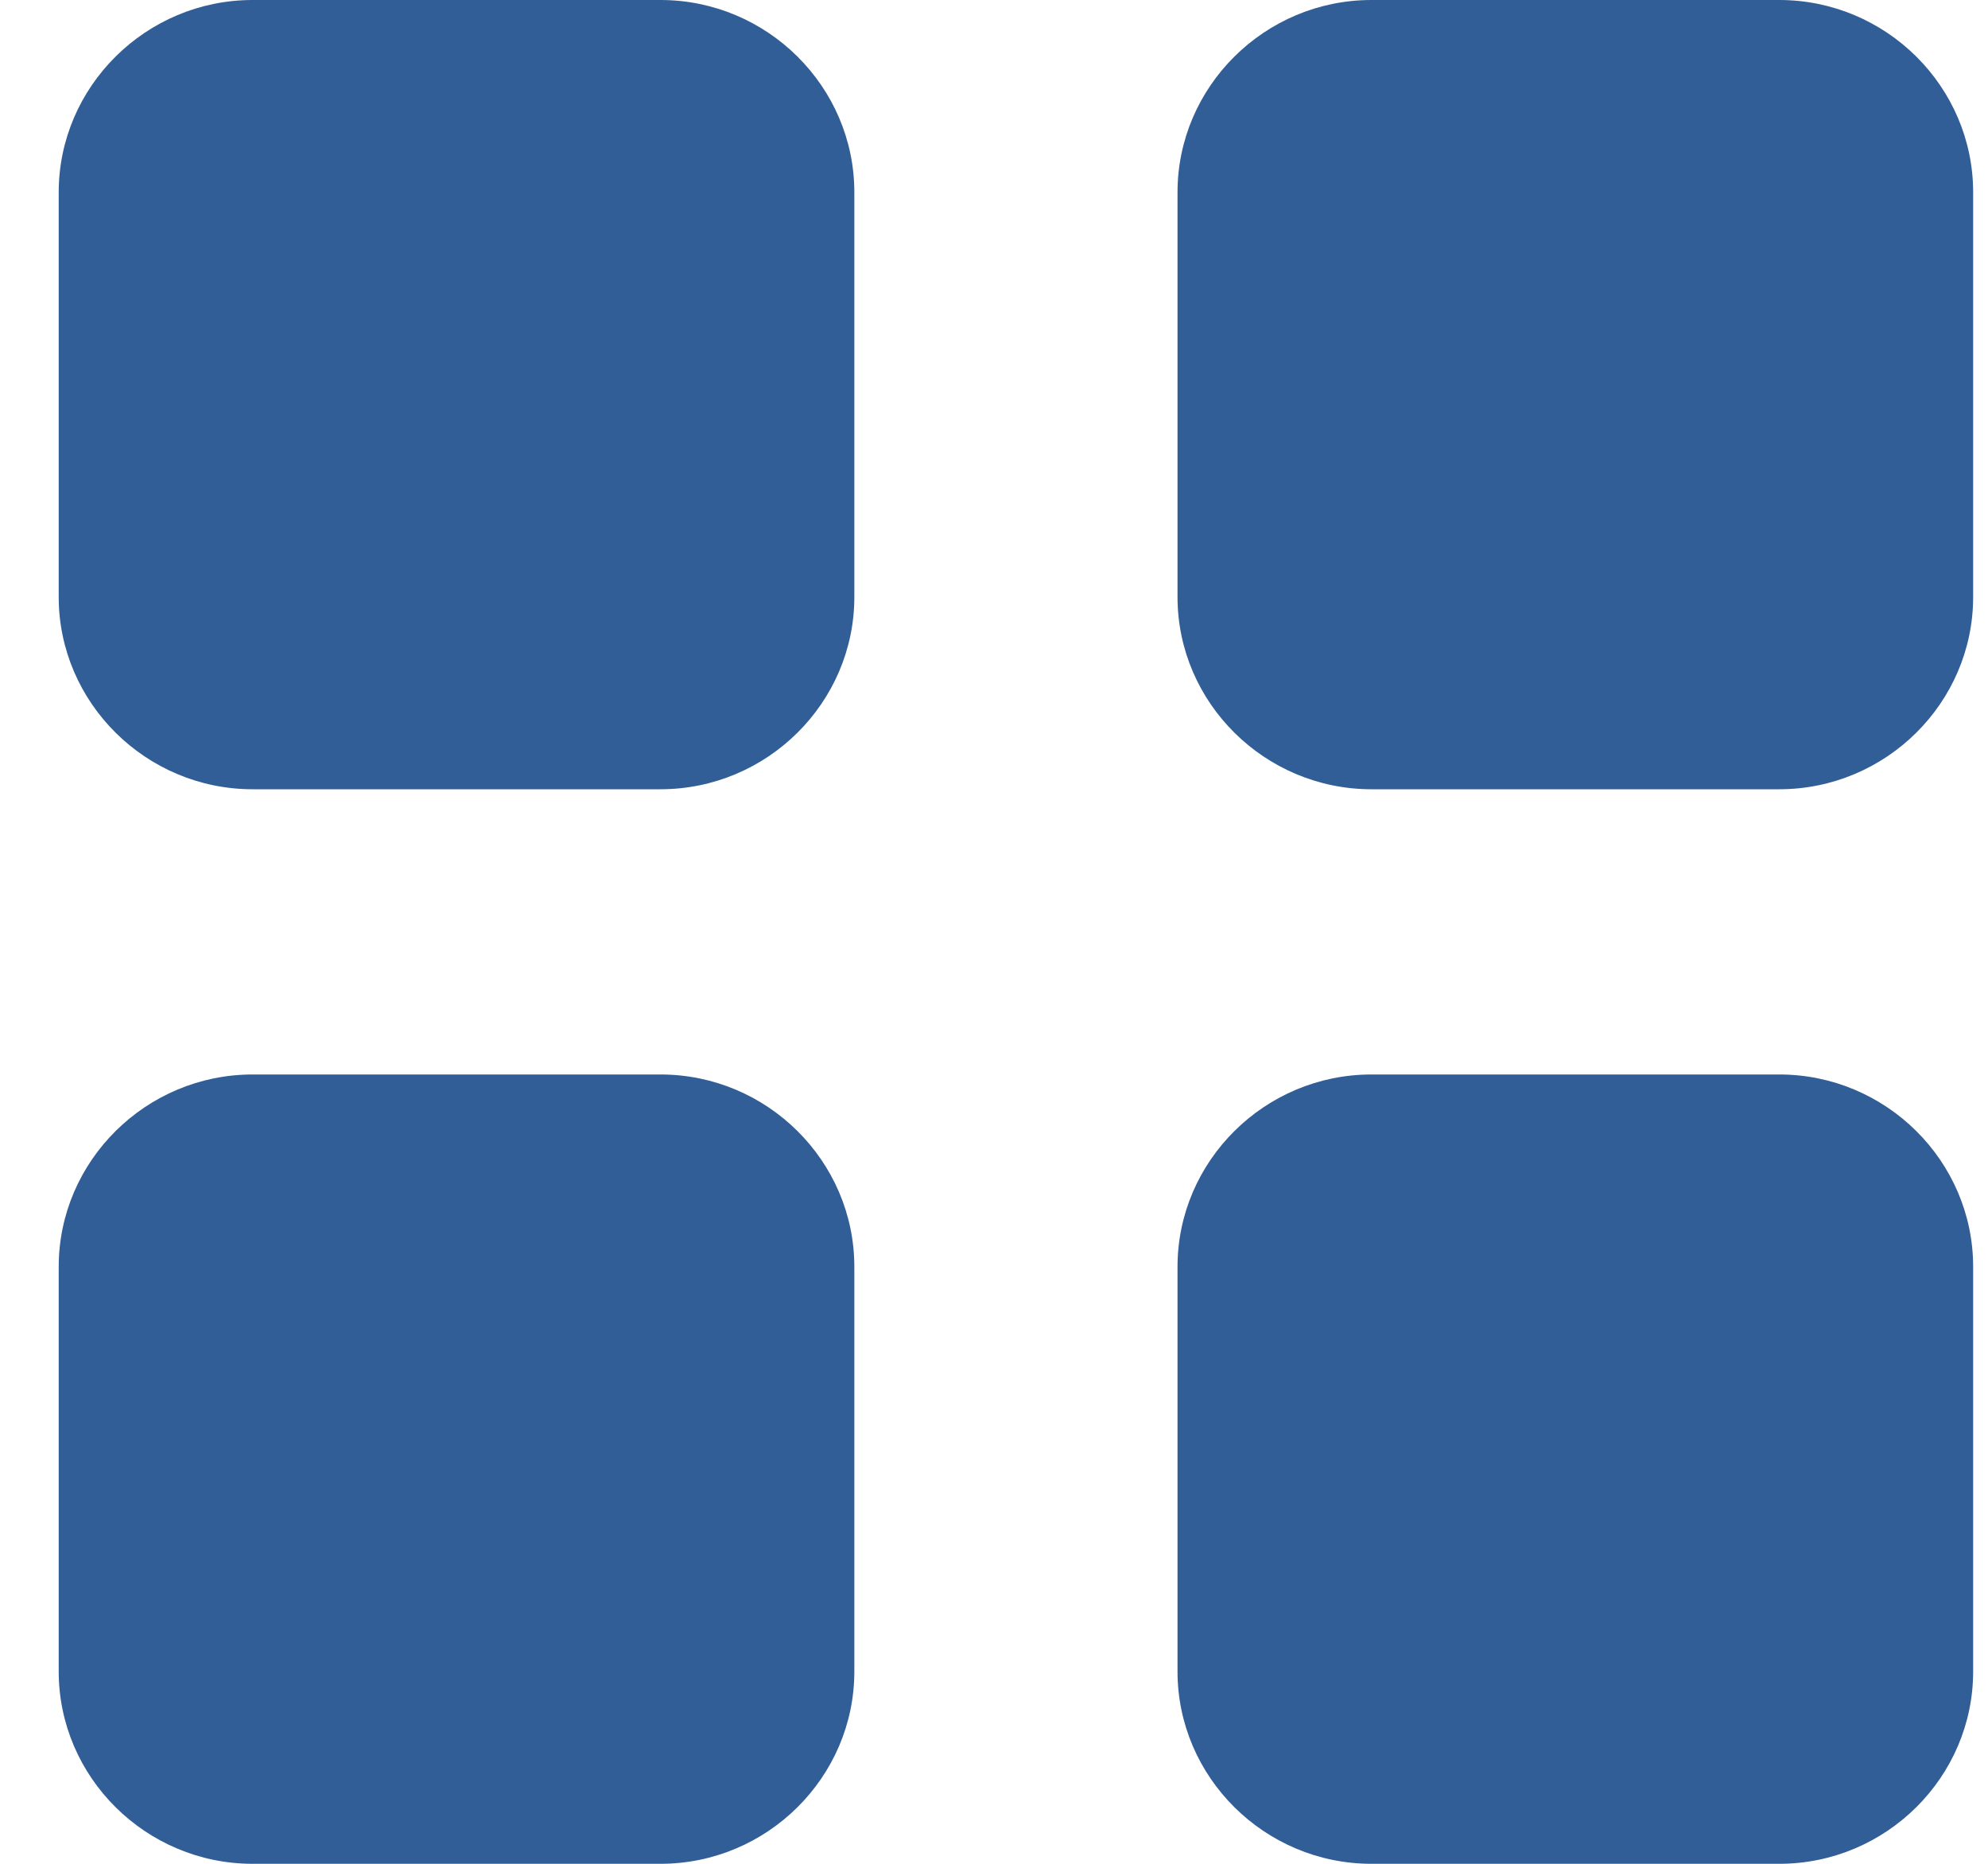 <svg width="32" height="30" viewBox="0 0 32 30" fill="none" xmlns="http://www.w3.org/2000/svg">
<path fill-rule="evenodd" clip-rule="evenodd" d="M4.066 0H10.631C12.348 0 13.752 1.393 13.752 3.096V9.609C13.752 11.311 12.348 12.704 10.631 12.704H4.066C2.35 12.704 0.945 11.311 0.945 9.609V3.096C0.945 1.393 2.35 0 4.066 0ZM22.075 17.295H28.64C30.357 17.295 31.761 18.688 31.761 20.391V26.904C31.761 28.607 30.357 30 28.64 30H22.075C20.359 30 18.954 28.607 18.954 26.904V20.391C18.954 18.688 20.359 17.295 22.075 17.295ZM4.066 17.295H10.631C12.348 17.295 13.752 18.688 13.752 20.391V26.904C13.752 28.607 12.348 30 10.631 30H4.066C2.35 30 0.945 28.607 0.945 26.904V20.391C0.945 18.688 2.35 17.295 4.066 17.295ZM22.075 0H28.64C30.357 0 31.761 1.393 31.761 3.096V9.609C31.761 11.311 30.357 12.704 28.64 12.704H22.075C20.359 12.704 18.954 11.311 18.954 9.609V3.096C18.954 1.393 20.359 0 22.075 0Z" fill="#315E96"/>
</svg>
